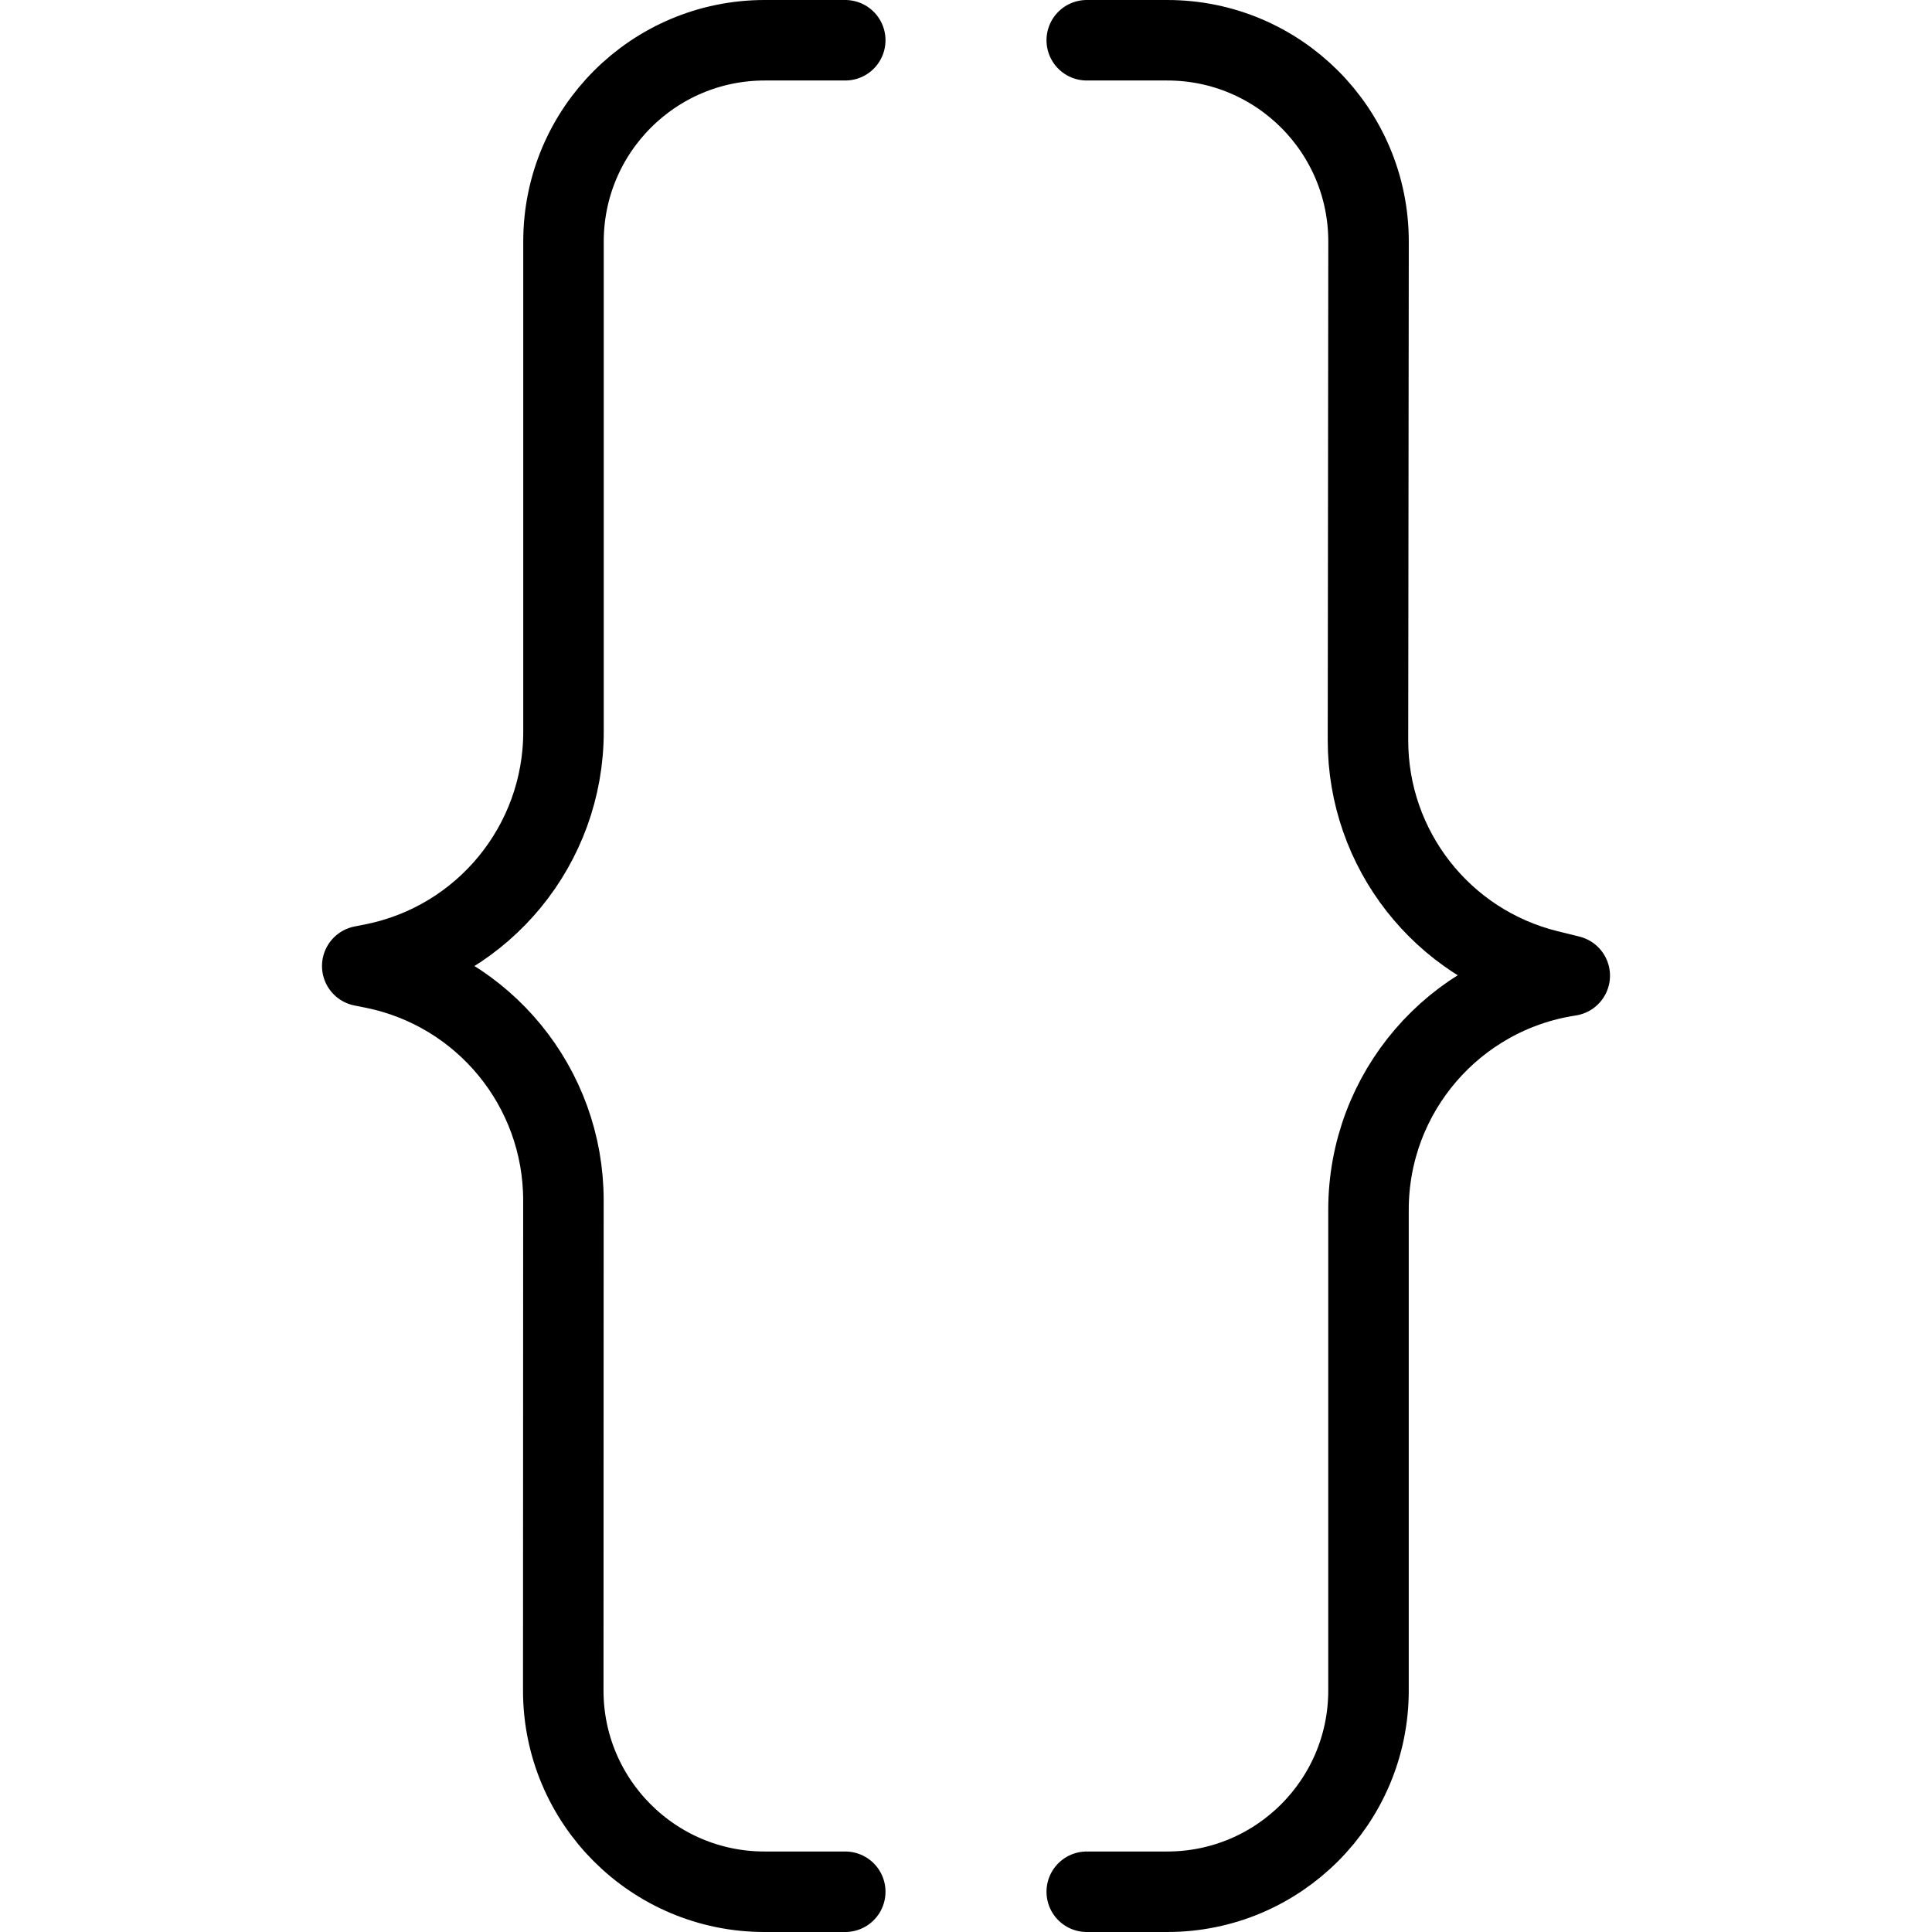 <?xml version="1.0" encoding="utf-8"?>
<!-- Generator: Adobe Illustrator 18.0.0, SVG Export Plug-In . SVG Version: 6.00 Build 0)  -->
<!DOCTYPE svg PUBLIC "-//W3C//DTD SVG 1.1//EN" "http://www.w3.org/Graphics/SVG/1.1/DTD/svg11.dtd">
<svg version="1.1" xmlns="http://www.w3.org/2000/svg" xmlns:xlink="http://www.w3.org/1999/xlink" x="0px" y="0px"
	 viewBox="0 0 48 48" enable-background="new 0 0 48 48" xml:space="preserve">
<g id="Layer_1">
</g>
<g id="paper">
</g>
<g id="ink">
</g>
<g id="leaf">
</g>
<g id="path-text">
</g>
<g id="square-path">
</g>
<g id="twoblock">
</g>
<g id="move-dash">
</g>
<g id="move-block">
</g>
<g id="block">
</g>
<g id="central-block">
</g>
<g id="right-middle">
</g>
<g id="top-left">
</g>
<g id="top-block">
</g>
<g id="bottom-block">
</g>
<g id="verticle-block">
</g>
<g id="lag-block">
</g>
<g id="right-arw">
</g>
<g id="left-arw">
</g>
<g id="screen">
</g>
<g id="underline_1_">
</g>
<g id="test-verticle-line">
</g>
<g id="board-paper">
</g>
<g id="board">
</g>
<g id="scale">
</g>
<g id="ohm">
</g>
<g id="pen">
</g>
<g id="crop">
</g>
<g id="pencil-2">
</g>
<g id="pencil">
</g>
<g id="paragraph">
</g>
<g id="quote">
</g>
<g id="break">
</g>
<g id="light">
</g>
<g id="braces">
	<path fill="none" stroke="#000000" stroke-width="2" stroke-linecap="round" stroke-linejoin="round" stroke-miterlimit="10" d="
		M21,1h-2c-2.761,0-5,2.239-5,5v12.18c0,2.803-1.978,5.216-4.727,5.766L9,24l0.271,0.054
		c2.749,0.55,4.728,2.964,4.727,5.768L13.994,41.998
		C13.993,44.76,16.232,47,18.994,47H21"/>
	<path fill="none" stroke="#000000" stroke-width="2" stroke-linecap="round" stroke-linejoin="round" stroke-miterlimit="10" d="
		M27,47h2c2.761,0,5-2.239,5-5V30.054c0-2.906,2.123-5.377,4.997-5.813L39,24.24
		l-0.544-0.134c-2.627-0.649-4.472-3.008-4.469-5.715l0.014-12.385
		C34.004,3.242,31.765,1,29.001,1H27"/>
</g>
<g id="eraser">
</g>
<g id="bold-pen">
</g>
<g id="move-place">
</g>
<g id="place-text">
</g>
<g id="move">
</g>
<g id="share">
</g>
<g id="extand-edge">
</g>
<g id="round-edge">
</g>
<g id="flat-edge">
</g>
<g id="scissor">
</g>
<g id="compress">
</g>
<g id="verticle-scale">
</g>
<g id="first-right-indent">
</g>
<g id="firstleft-indent">
</g>
<g id="verticle-scale-down">
</g>
<g id="right-indent">
</g>
<g id="left-indent">
</g>
<g id="o-list">
</g>
<g id="justify">
</g>
<g id="justify-left">
</g>
<g id="rightalign">
</g>
<g id="center-align">
</g>
<g id="left-align">
</g>
<g id="bold">
</g>
<g id="italic">
</g>
<g id="underline">
</g>
<g id="text-increase">
</g>
<g id="h6">
</g>
<g id="h5">
</g>
<g id="h4">
</g>
<g id="h3">
</g>
<g id="h2">
</g>
<g id="h1">
</g>
<g id="no-list">
</g>
<g id="text-cursor">
</g>
<g id="tree-block">
</g>
</svg>
